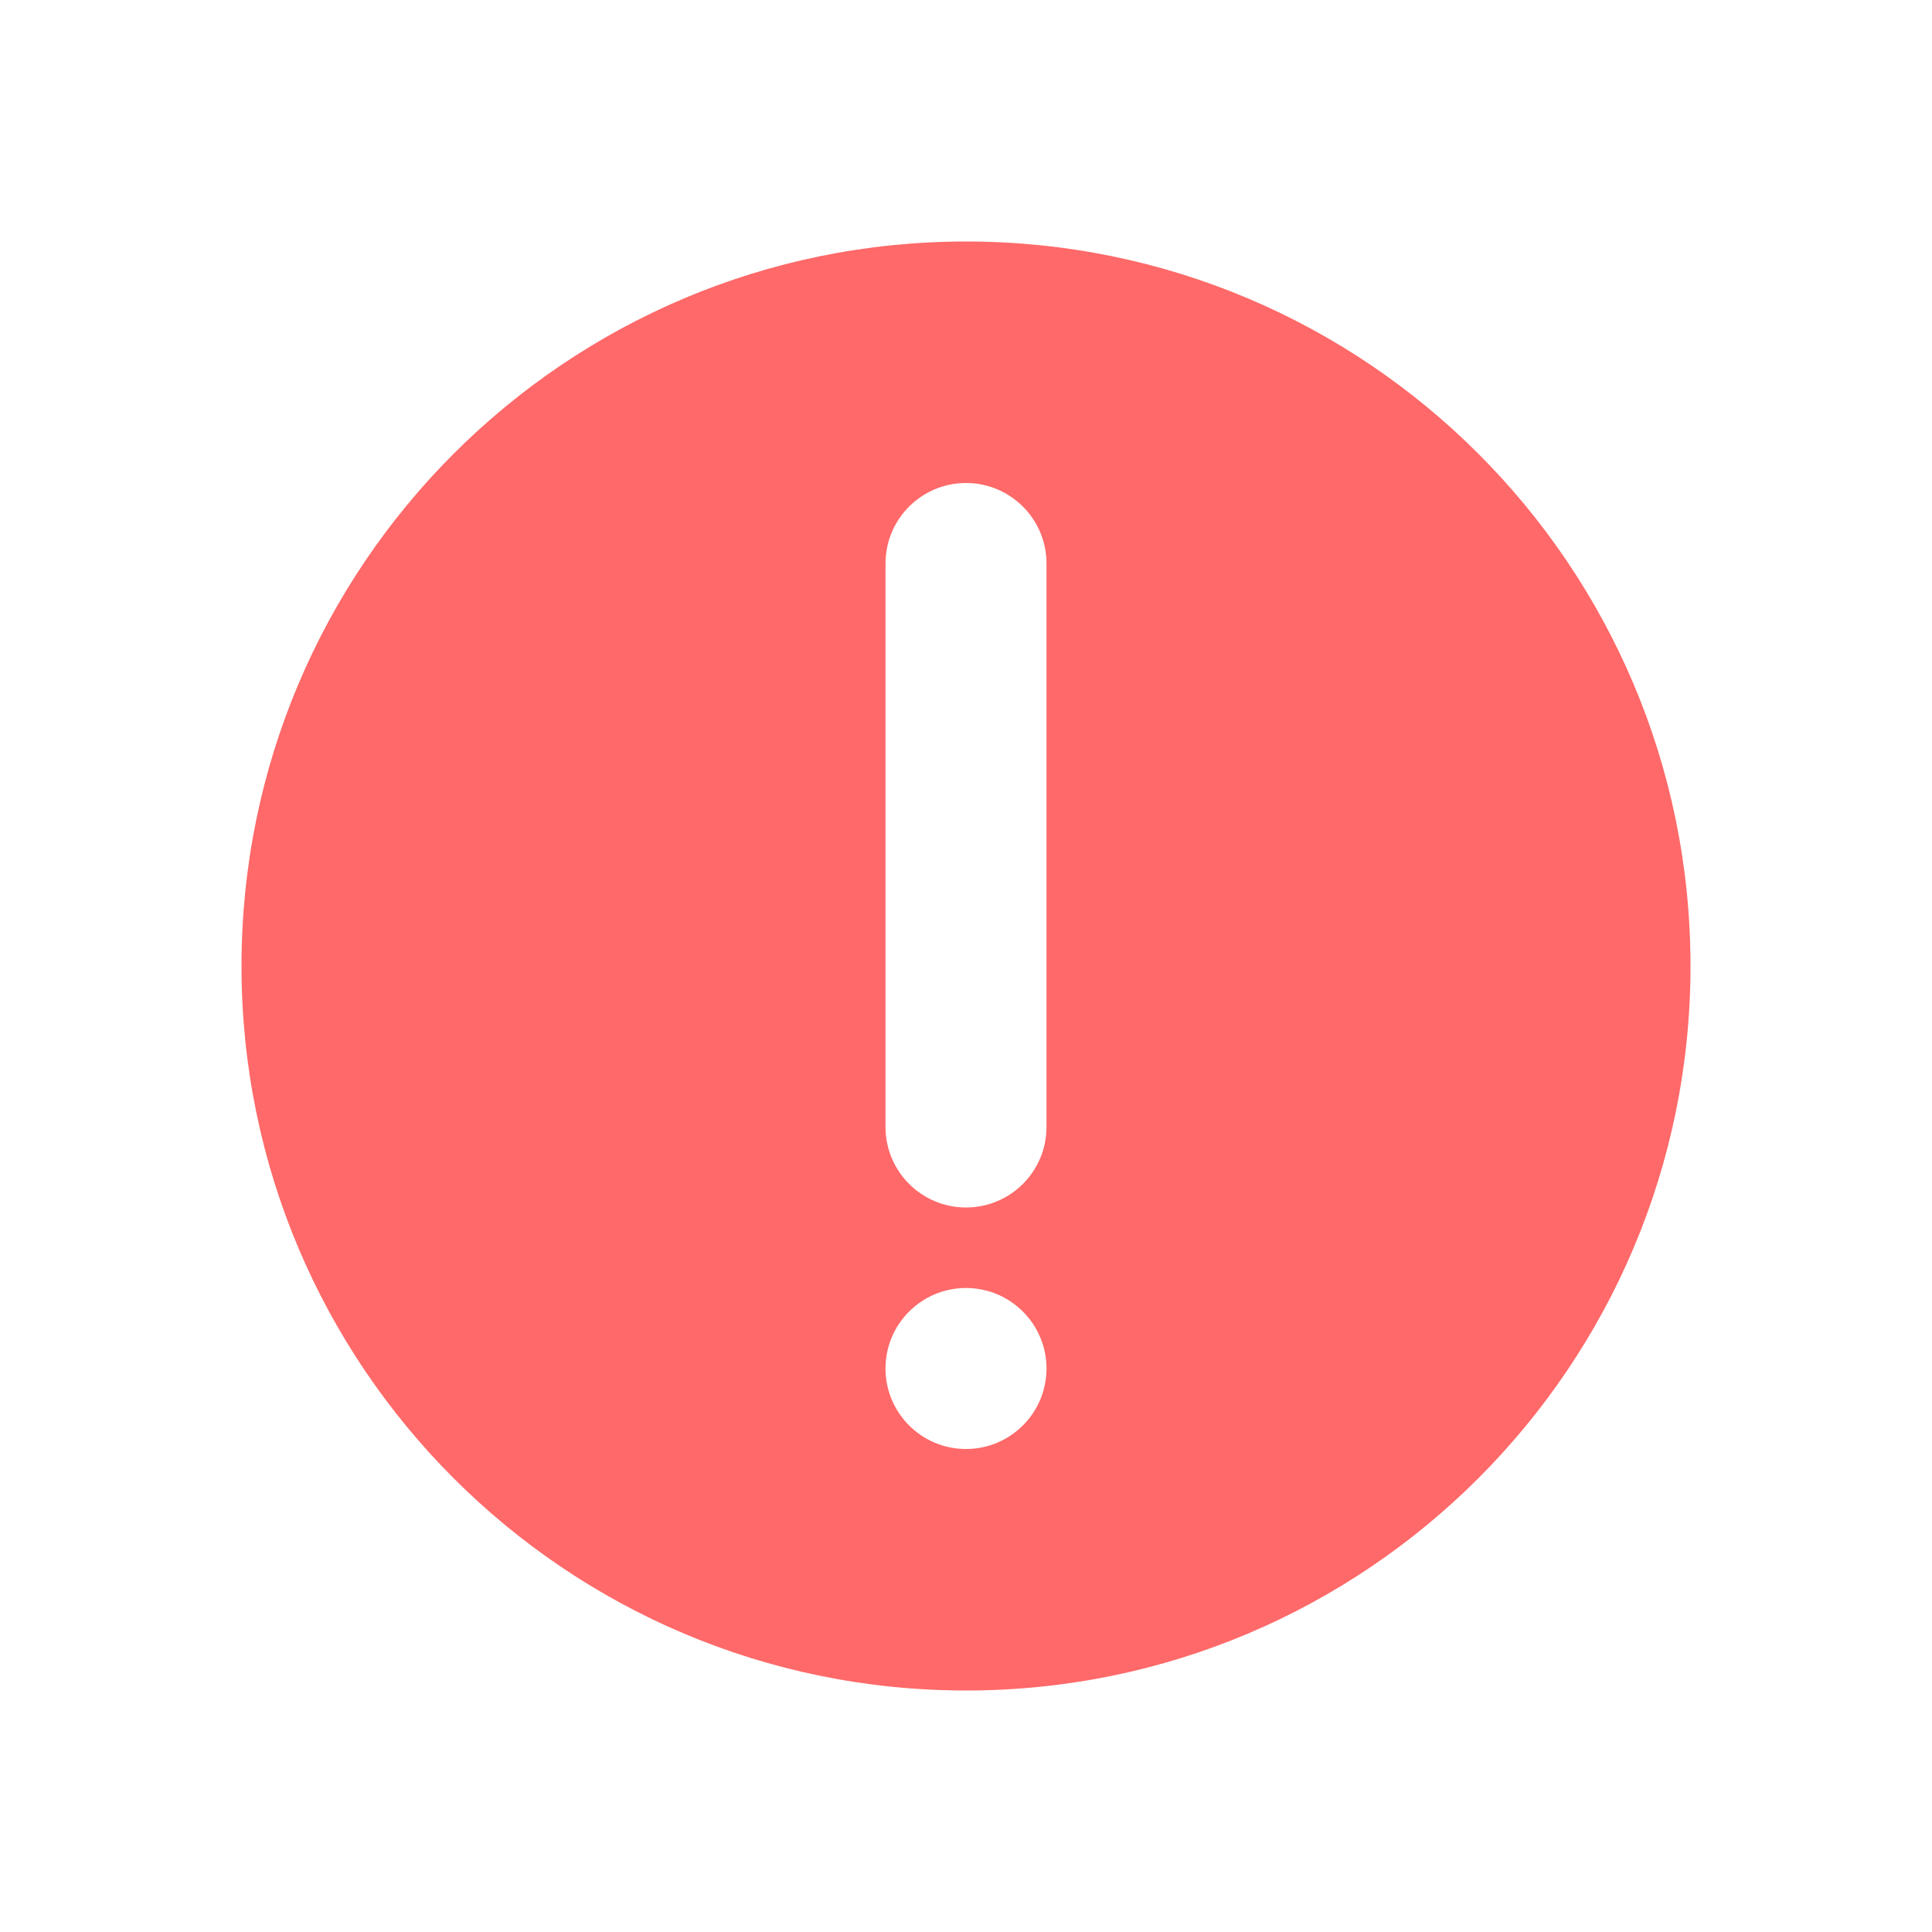 <svg width="24" height="24" viewBox="0 0 24 24" fill="none" xmlns="http://www.w3.org/2000/svg">
<path d="M12 3C16.971 3 21 7.029 21 12C21 16.971 16.971 21 12 21C7.029 21 3 16.971 3 12C3 7.029 7.029 3 12 3ZM12 16C11.448 16 11 16.448 11 17C11 17.552 11.448 18 12 18C12.552 18 13 17.552 13 17C13 16.448 12.552 16 12 16ZM12 6C11.448 6 11 6.448 11 7V14C11 14.552 11.448 15 12 15C12.552 15 13 14.552 13 14V7C13 6.448 12.552 6 12 6Z" fill="#FF6969"/>
</svg>
